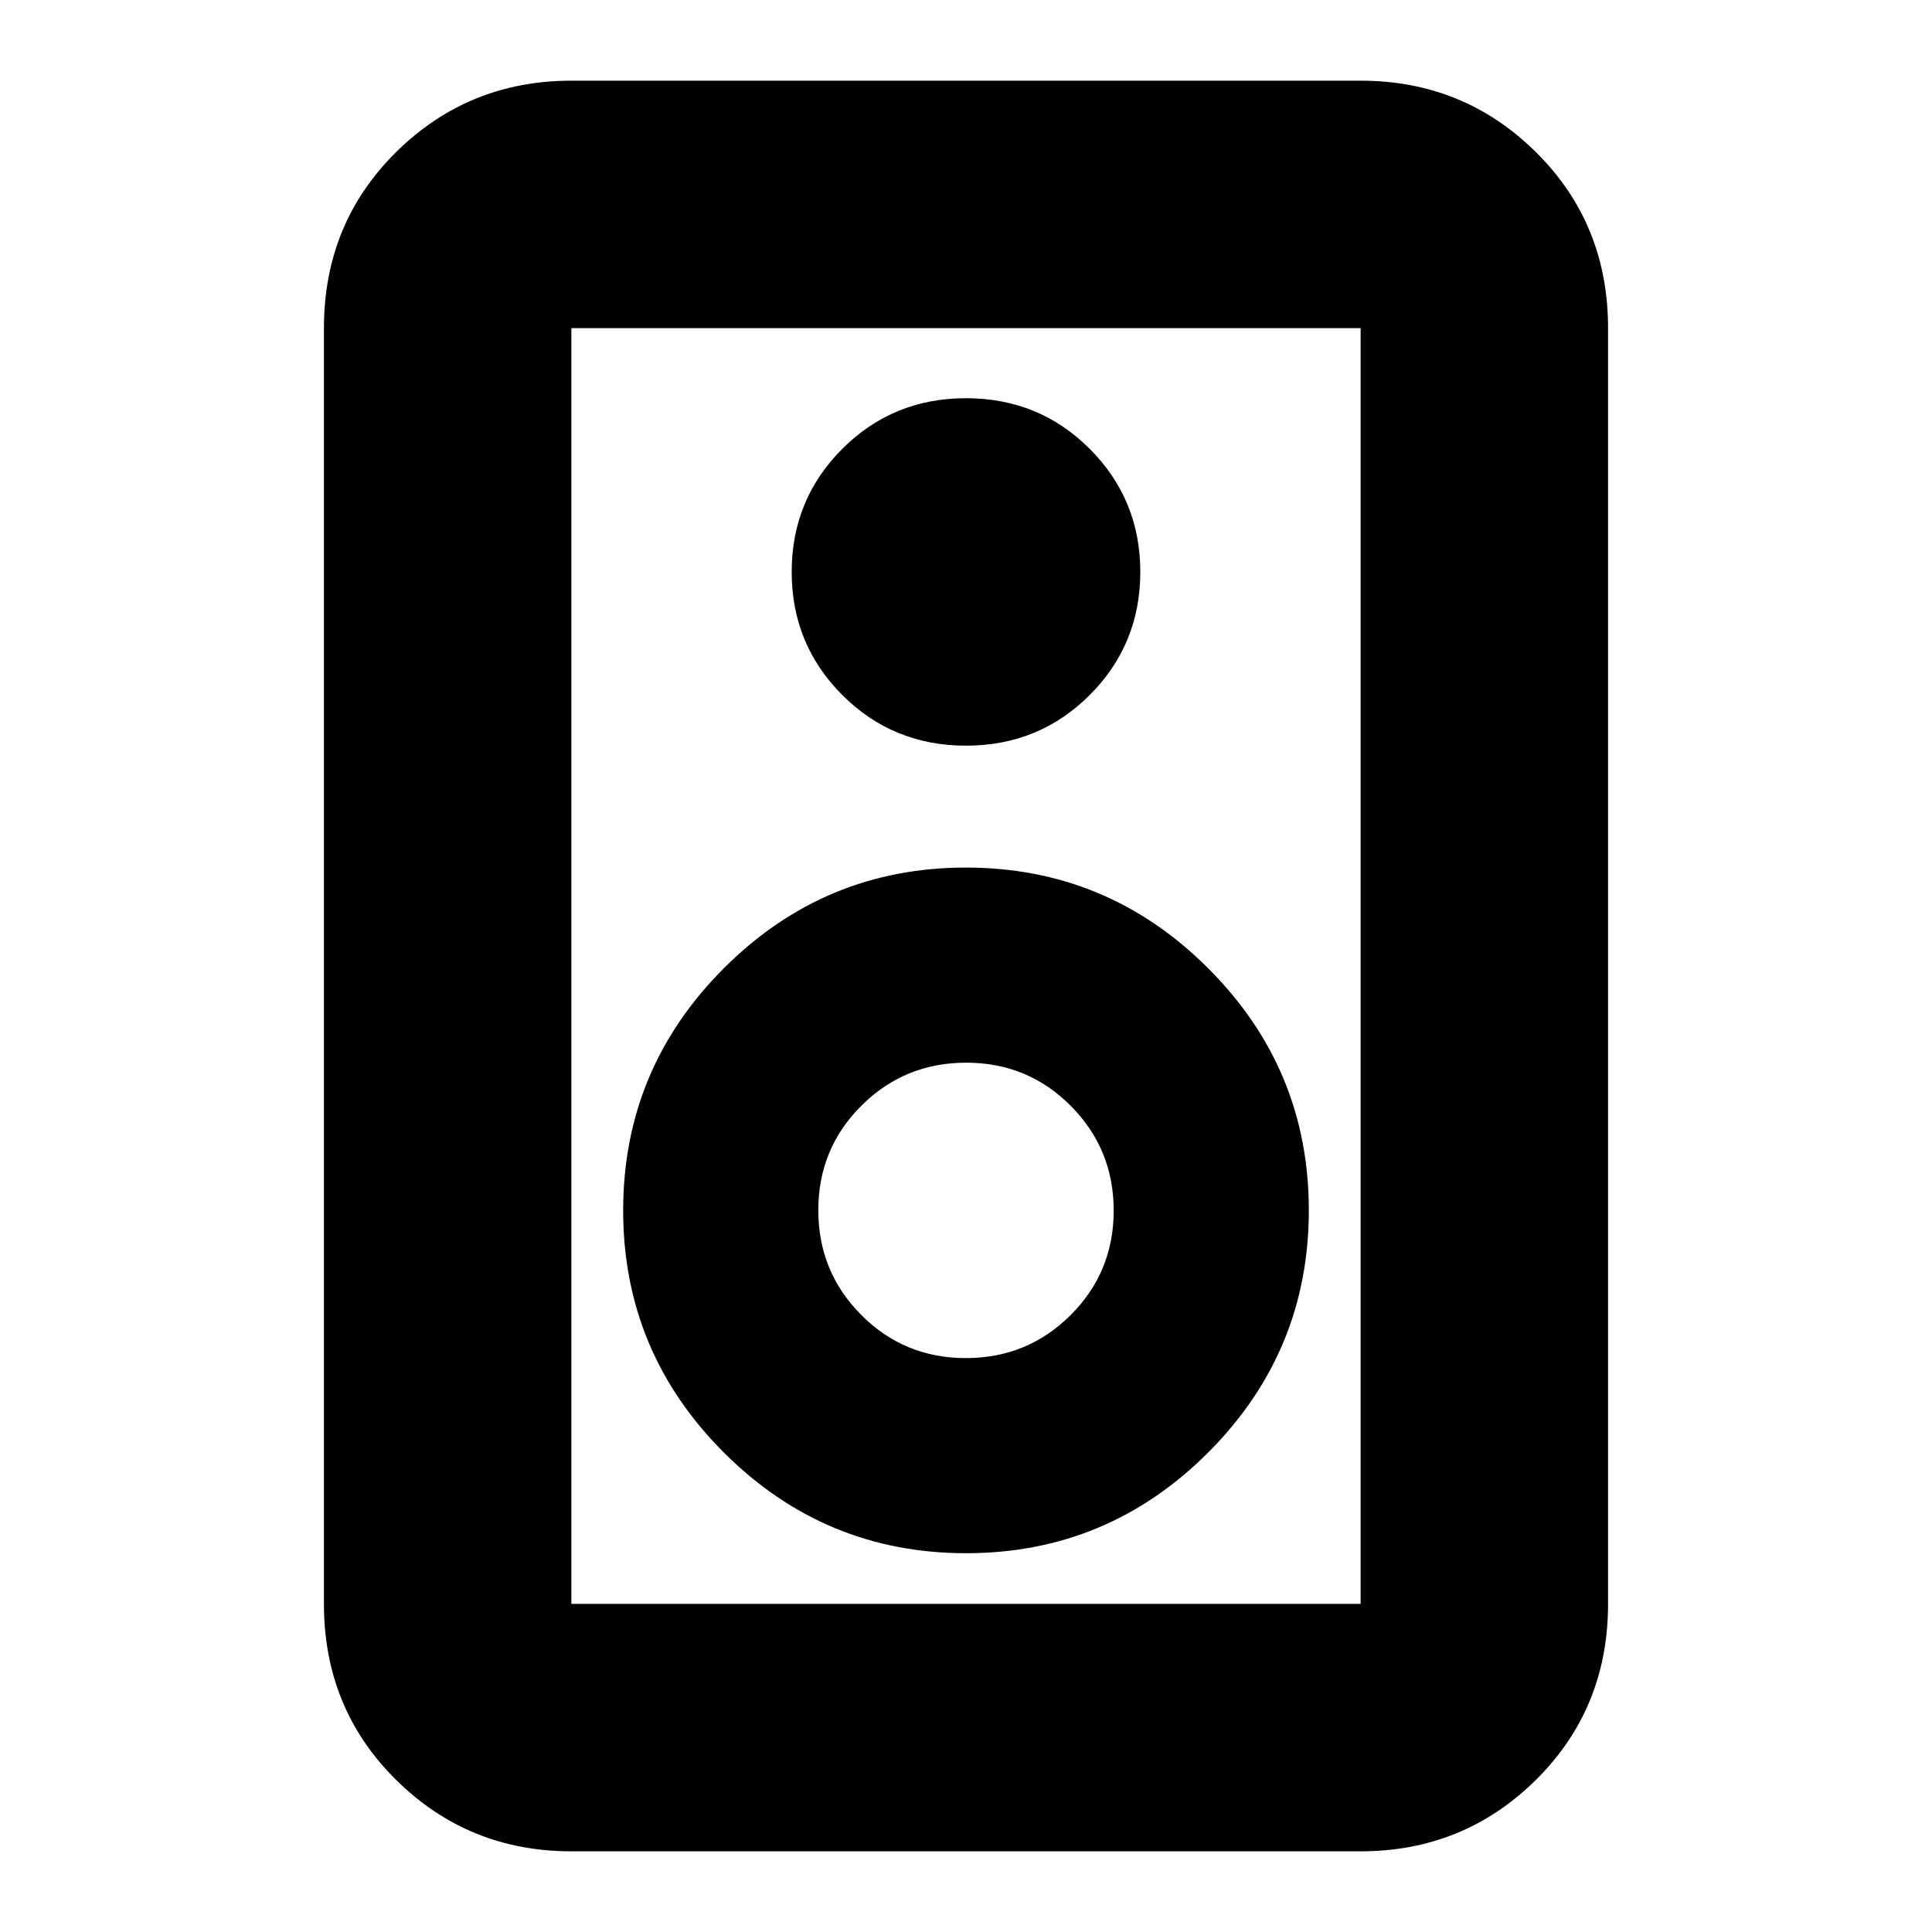 <svg xmlns="http://www.w3.org/2000/svg" height="24" viewBox="0 -960 960 960" width="24"><path d="M676.09-40.09H283.91q-51.2 0-87.08-35.48-35.87-35.48-35.87-87.47v-633.92q0-51.99 35.87-87.47 35.88-35.48 87.08-35.48h392.18q51.2 0 87.08 35.48 35.87 35.48 35.87 87.47v633.92q0 51.99-35.87 87.47-35.88 35.48-87.08 35.48Zm0-122.95v-633.92H283.91v633.92h392.18ZM480-589.48q36.3 0 61.46-25.15 25.15-25.15 25.15-61.17 0-36.03-25.15-61.18-25.16-25.15-61.46-25.15t-61.46 25.15q-25.15 25.15-25.15 61.18 0 36.02 25.15 61.17 25.16 25.15 61.46 25.15Zm.05 401.26q70.29 0 120.29-50.05 50.01-50.06 50.01-120.35 0-70.28-50.06-120.29-50.05-50-120.34-50t-120.29 50.05q-50.01 50.06-50.01 120.34 0 70.29 50.06 120.3 50.05 50 120.34 50Zm-.14-96.95q-30.61 0-51.95-21.44-21.35-21.44-21.35-52.04 0-30.61 21.43-51.96 21.44-21.35 52.05-21.35 30.61 0 51.95 21.44 21.35 21.44 21.35 52.04 0 30.61-21.43 51.96-21.44 21.35-52.05 21.35Zm-196-511.79v633.92-633.92Z"/></svg>